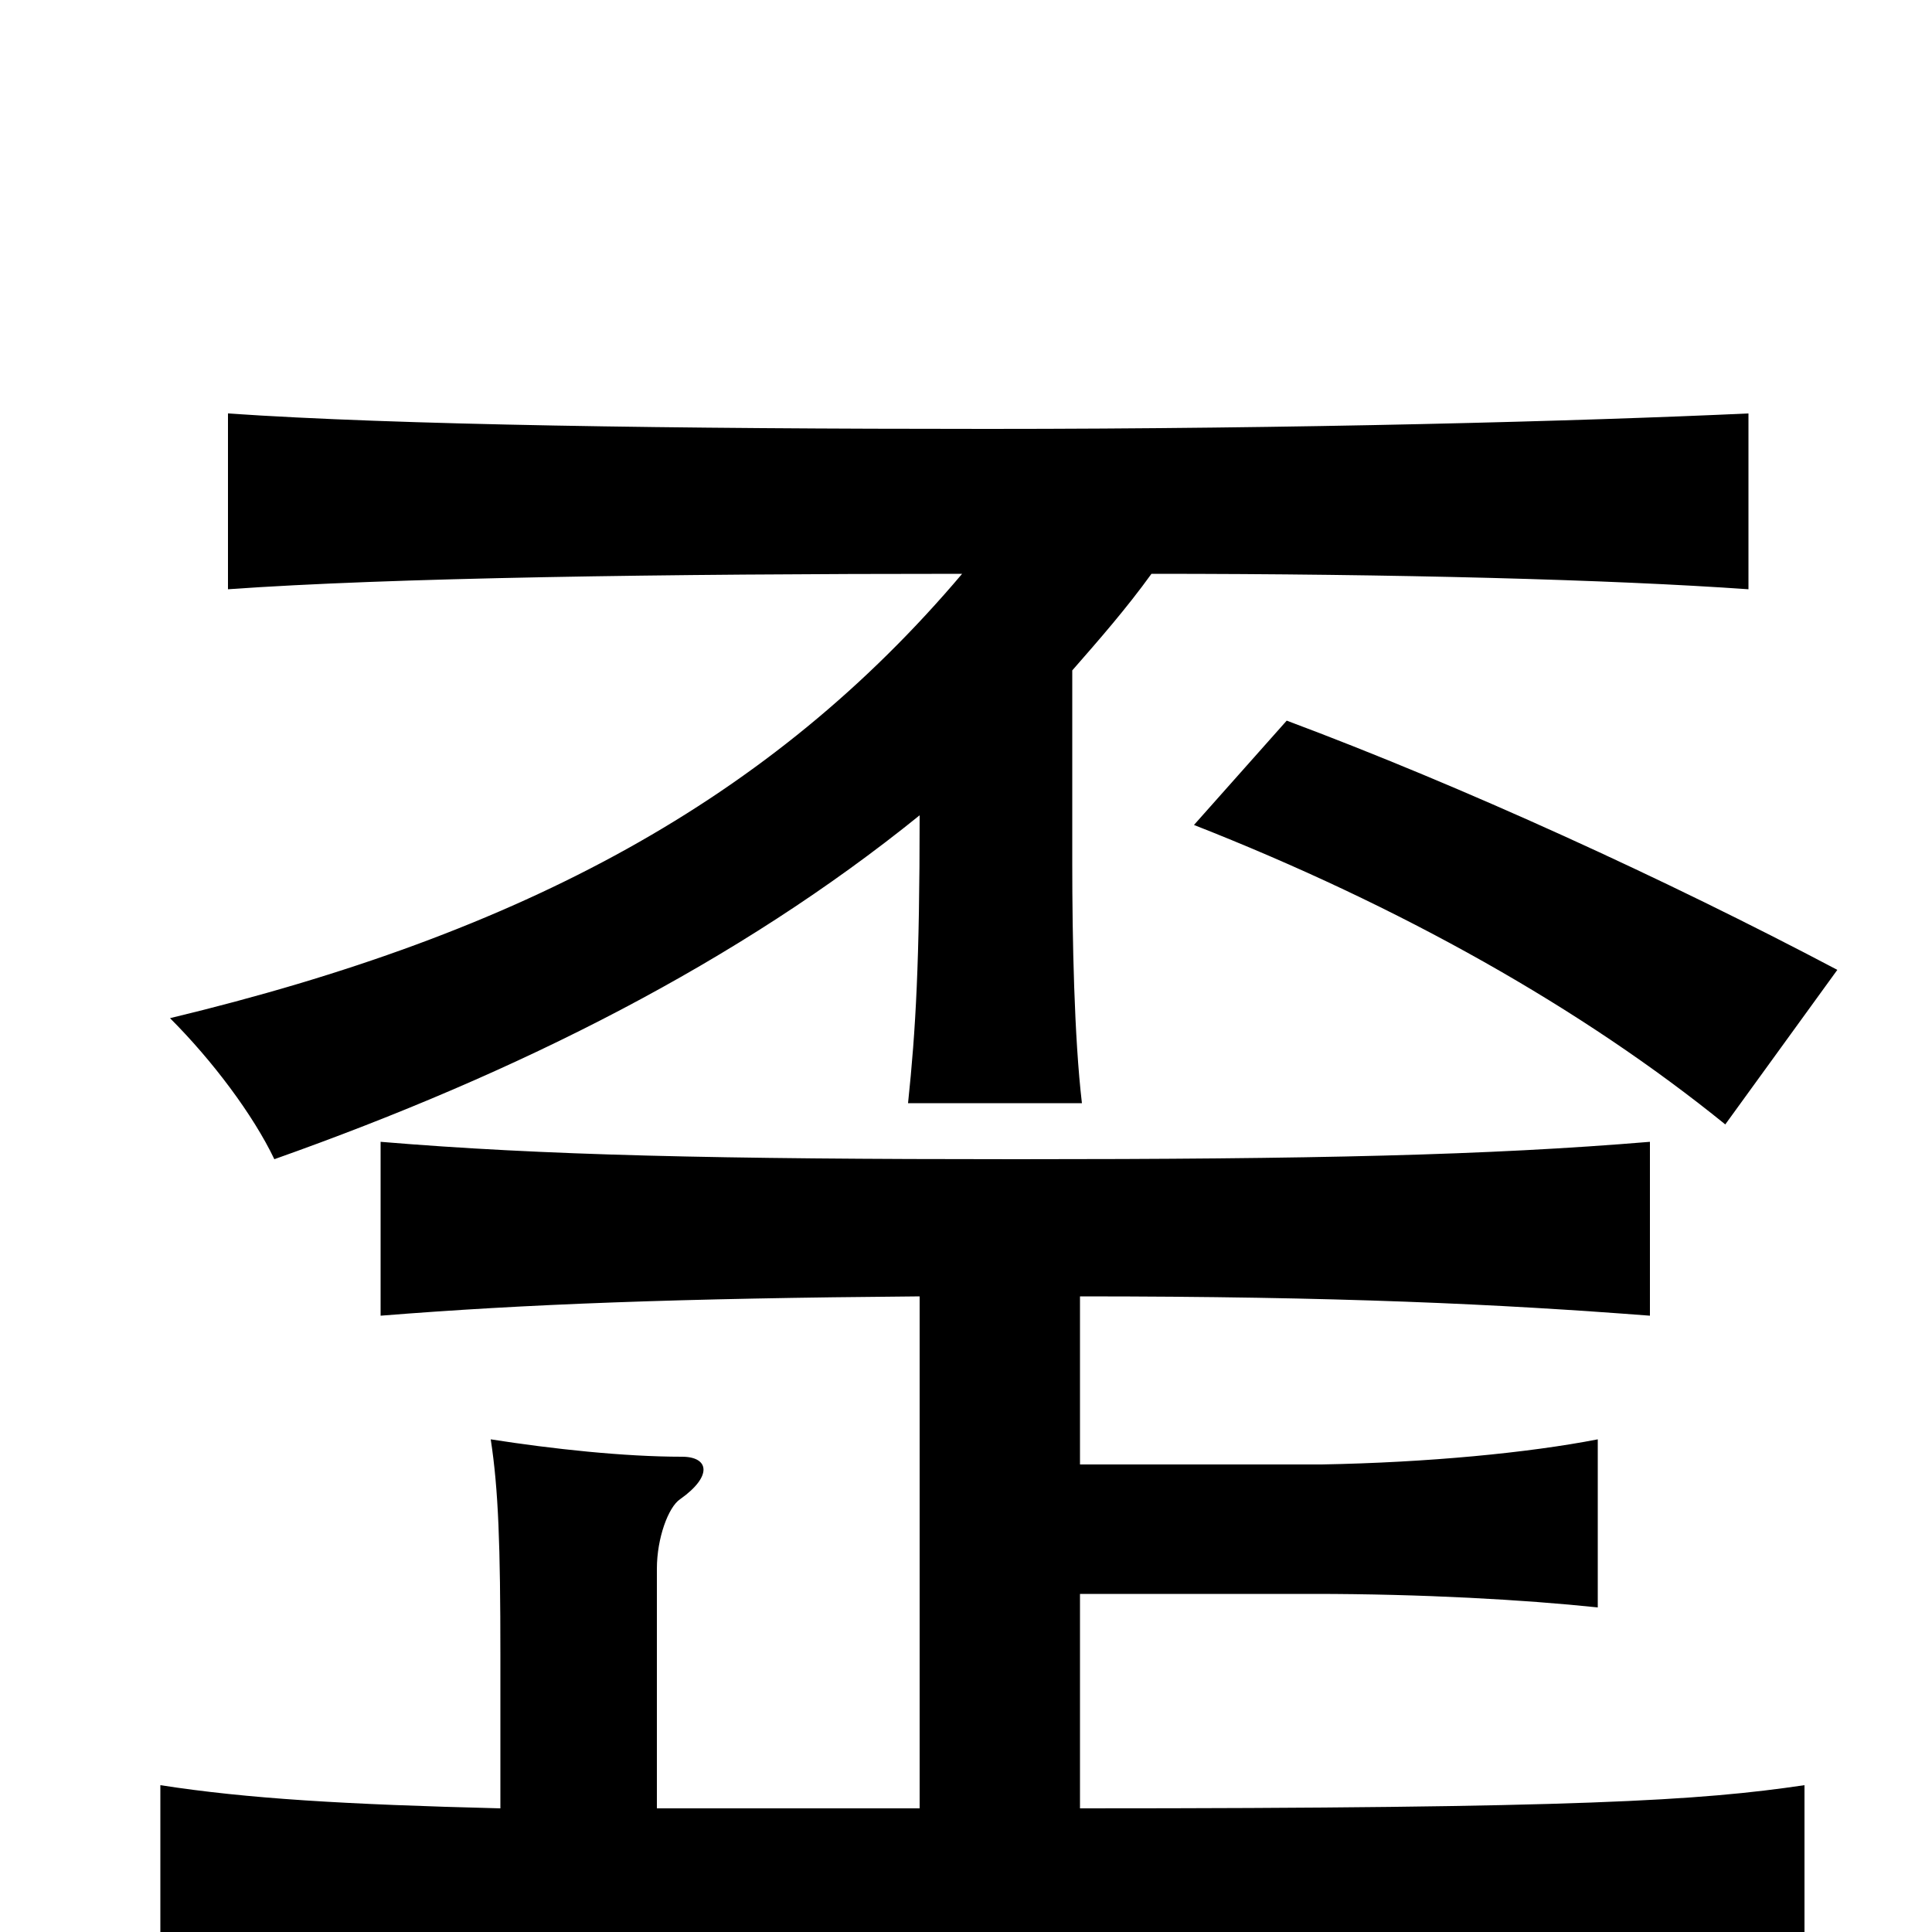 <svg xmlns="http://www.w3.org/2000/svg" viewBox="0 -1000 1000 1000">
	<path fill="#000000" d="M951 -498C862 -545 757 -593 666 -627L618 -573C725 -531 819 -478 893 -418ZM498 -703C399 -586 271 -517 88 -473C110 -451 131 -423 142 -400C269 -445 382 -502 476 -578C476 -502 474 -467 470 -429H560C556 -463 555 -514 555 -553V-653C569 -669 583 -685 596 -703C723 -703 834 -700 905 -695V-786C818 -782 672 -778 511 -778C350 -778 205 -780 118 -786V-695C202 -701 343 -703 498 -703ZM259 -64C179 -66 128 -69 83 -76V19C142 12 199 10 499 10C818 10 882 13 934 19V-76C880 -68 818 -64 559 -64V-175H680C736 -175 789 -172 827 -168V-255C791 -248 739 -243 684 -242H559V-329C693 -329 776 -325 854 -319V-409C770 -402 680 -400 526 -400C371 -400 281 -402 197 -409V-319C272 -325 351 -328 476 -329V-64H340V-188C340 -204 346 -220 352 -224C369 -236 367 -246 353 -246C323 -246 286 -250 254 -255C258 -229 259 -200 259 -143Z"/>
</svg>